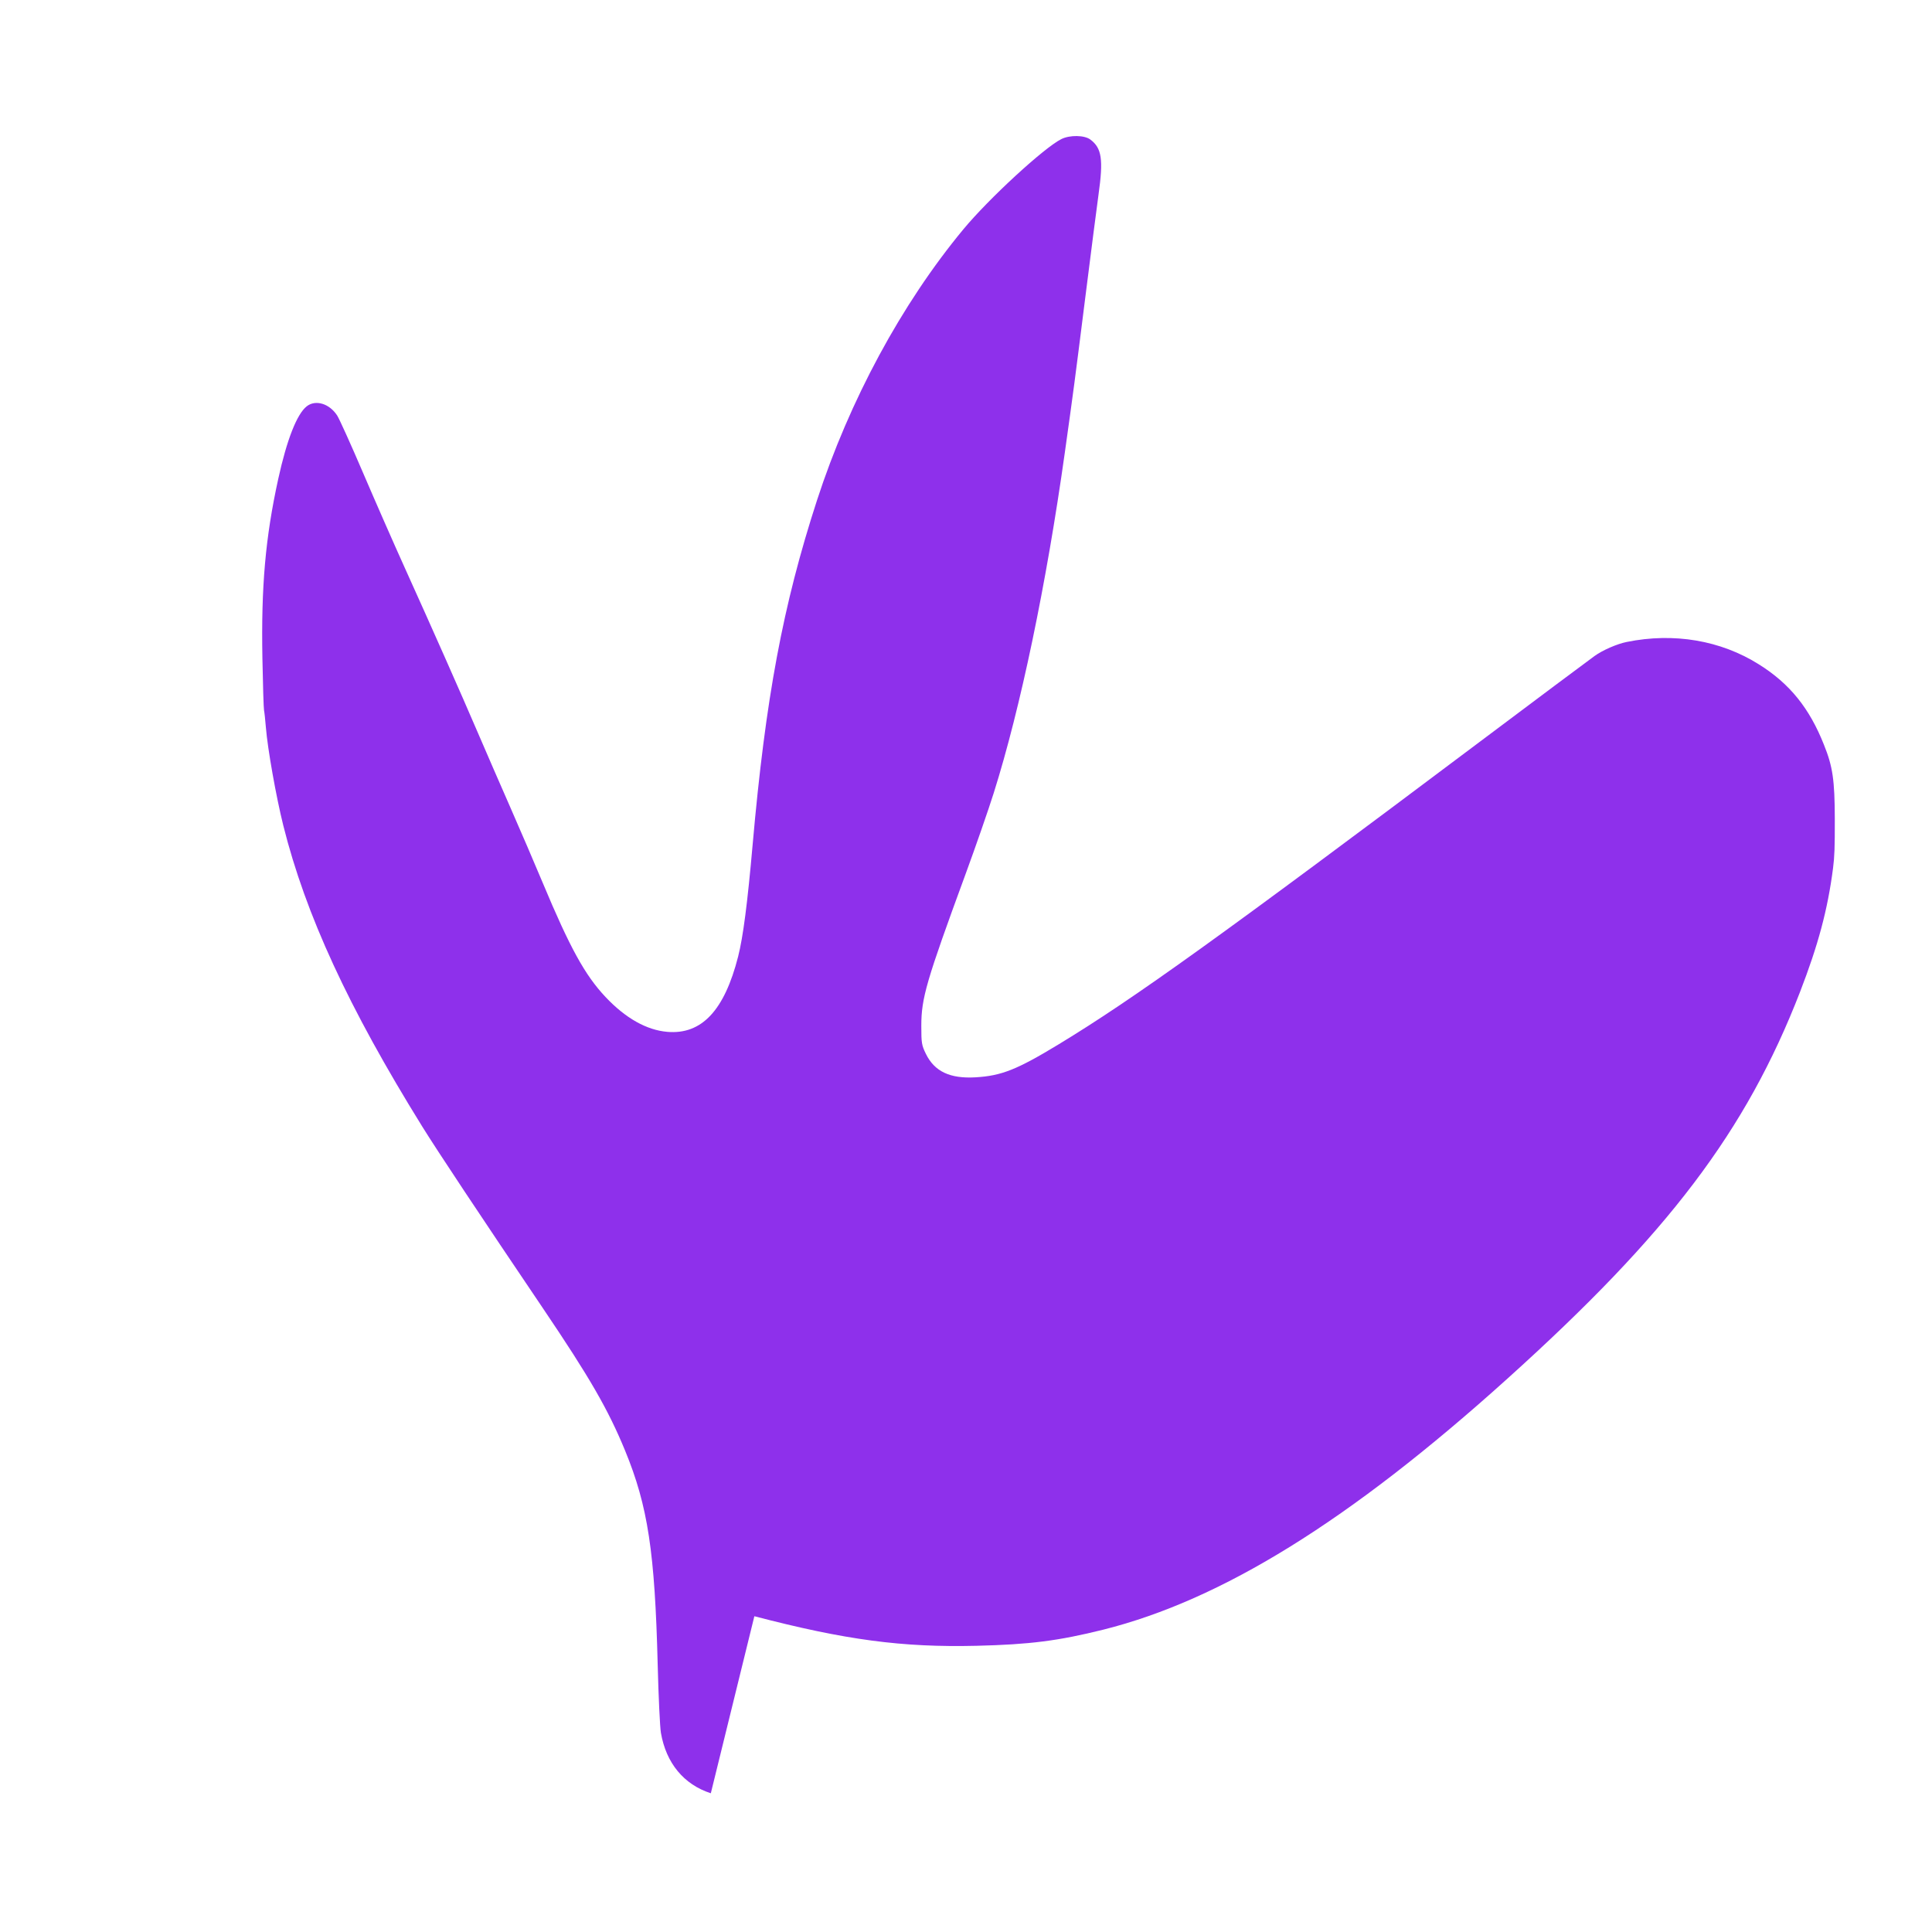 <?xml version="1.0" encoding="UTF-8" standalone="no"?>
<!-- Copied from assets/logo.svg for provider icon installation -->
<svg
   width="1024"
   height="1024"
   viewBox="0 0 270.933 270.933"
   version="1.1"
   id="svg1"
   xml:space="preserve"
   xmlns="http://www.w3.org/2000/svg"
   xmlns:svg="http://www.w3.org/2000/svg">
  <g id="layer1" transform="translate(-7.189,-8.062)">
    <path style="fill:#8e30eb;fill-opacity:1;stroke-width:0.86" d="m 106.871,259.54 c -3.788,-1.226 -6.267,-4.226 -6.999,-8.472 -0.136,-0.791 -0.339,-5.073 -0.45,-9.514 -0.396,-15.847 -1.375,-22.284 -4.57,-30.056 -2.372,-5.77 -4.96,-10.254 -11.538,-19.99 -8.715,-12.899 -14.8,-22.062 -16.919,-25.478 -10.334,-16.66 -16.346,-29.685 -19.477,-42.199 -1.004,-4.013 -2.202,-10.757 -2.443,-13.763 -0.086,-1.063 -0.202,-2.138 -0.259,-2.389 -0.057,-0.25 -0.159,-3.526 -0.228,-7.28 -0.185,-10.095 0.419,-16.95 2.218,-25.165 1.208,-5.515 2.616,-9.106 3.997,-10.193 1.237,-0.973 3.178,-0.389 4.265,1.283 0.308,0.474 1.941,4.087 3.627,8.028 1.687,3.941 4.317,9.93 5.845,13.308 3.836,8.48 7.845,17.528 10.282,23.203 1.128,2.627 3.176,7.336 4.551,10.464 1.375,3.128 3.42,7.888 4.544,10.578 3.796,9.079 5.91,12.92 8.797,15.98 2.802,2.971 5.76,4.636 8.664,4.88 4.809,0.403 7.998,-2.993 9.925,-10.57 0.694,-2.731 1.306,-7.446 2.028,-15.636 1.814,-20.578 4.257,-33.653 9.03,-48.341 4.549,-13.998 11.869,-27.553 20.517,-37.99 3.58,-4.321 11.349,-11.474 13.756,-12.665 1.189,-0.588 3.223,-0.556 4.054,0.064 1.61,1.2 1.846,2.779 1.153,7.711 -0.211,1.501 -1.053,8.053 -1.872,14.559 -1.512,12.016 -1.612,12.772 -2.851,21.611 -2.599,18.541 -6.212,35.841 -9.977,47.772 -0.75,2.377 -2.51,7.444 -3.91,11.261 -5.563,15.16 -6.24,17.483 -6.242,21.384 -7.6e-4,2.418 0.048,2.716 0.65,3.941 1.209,2.462 3.375,3.482 6.952,3.274 3.641,-0.212 5.81,-1.074 11.688,-4.643 10.524,-6.39 22.798,-15.209 58.969,-42.366 7.76,-5.826 15.027,-11.258 16.15,-12.072 1.122,-0.813 3.154,-1.701 4.516,-1.972 6.591,-1.341 13.179,-0.234 18.546,3.151 4.329,2.708 7.095,6.168 9.112,11.271 1.234,3.056 1.507,4.946 1.52,10.404 0.009,3.979 -0.039,5.271 -0.246,6.889 -0.752,5.861 -2.102,10.827 -4.634,17.377 -7.571,19.509 -18.433,33.86 -41.03,54.216 -22.209,20.03 -40.146,31.058 -56.663,35.201 -6.312,1.573 -10.347,2.086 -17.801,2.265 -10.427,0.247 -18.395,-0.82 -31.141,-4.146 z"/>
  </g>
</svg>
